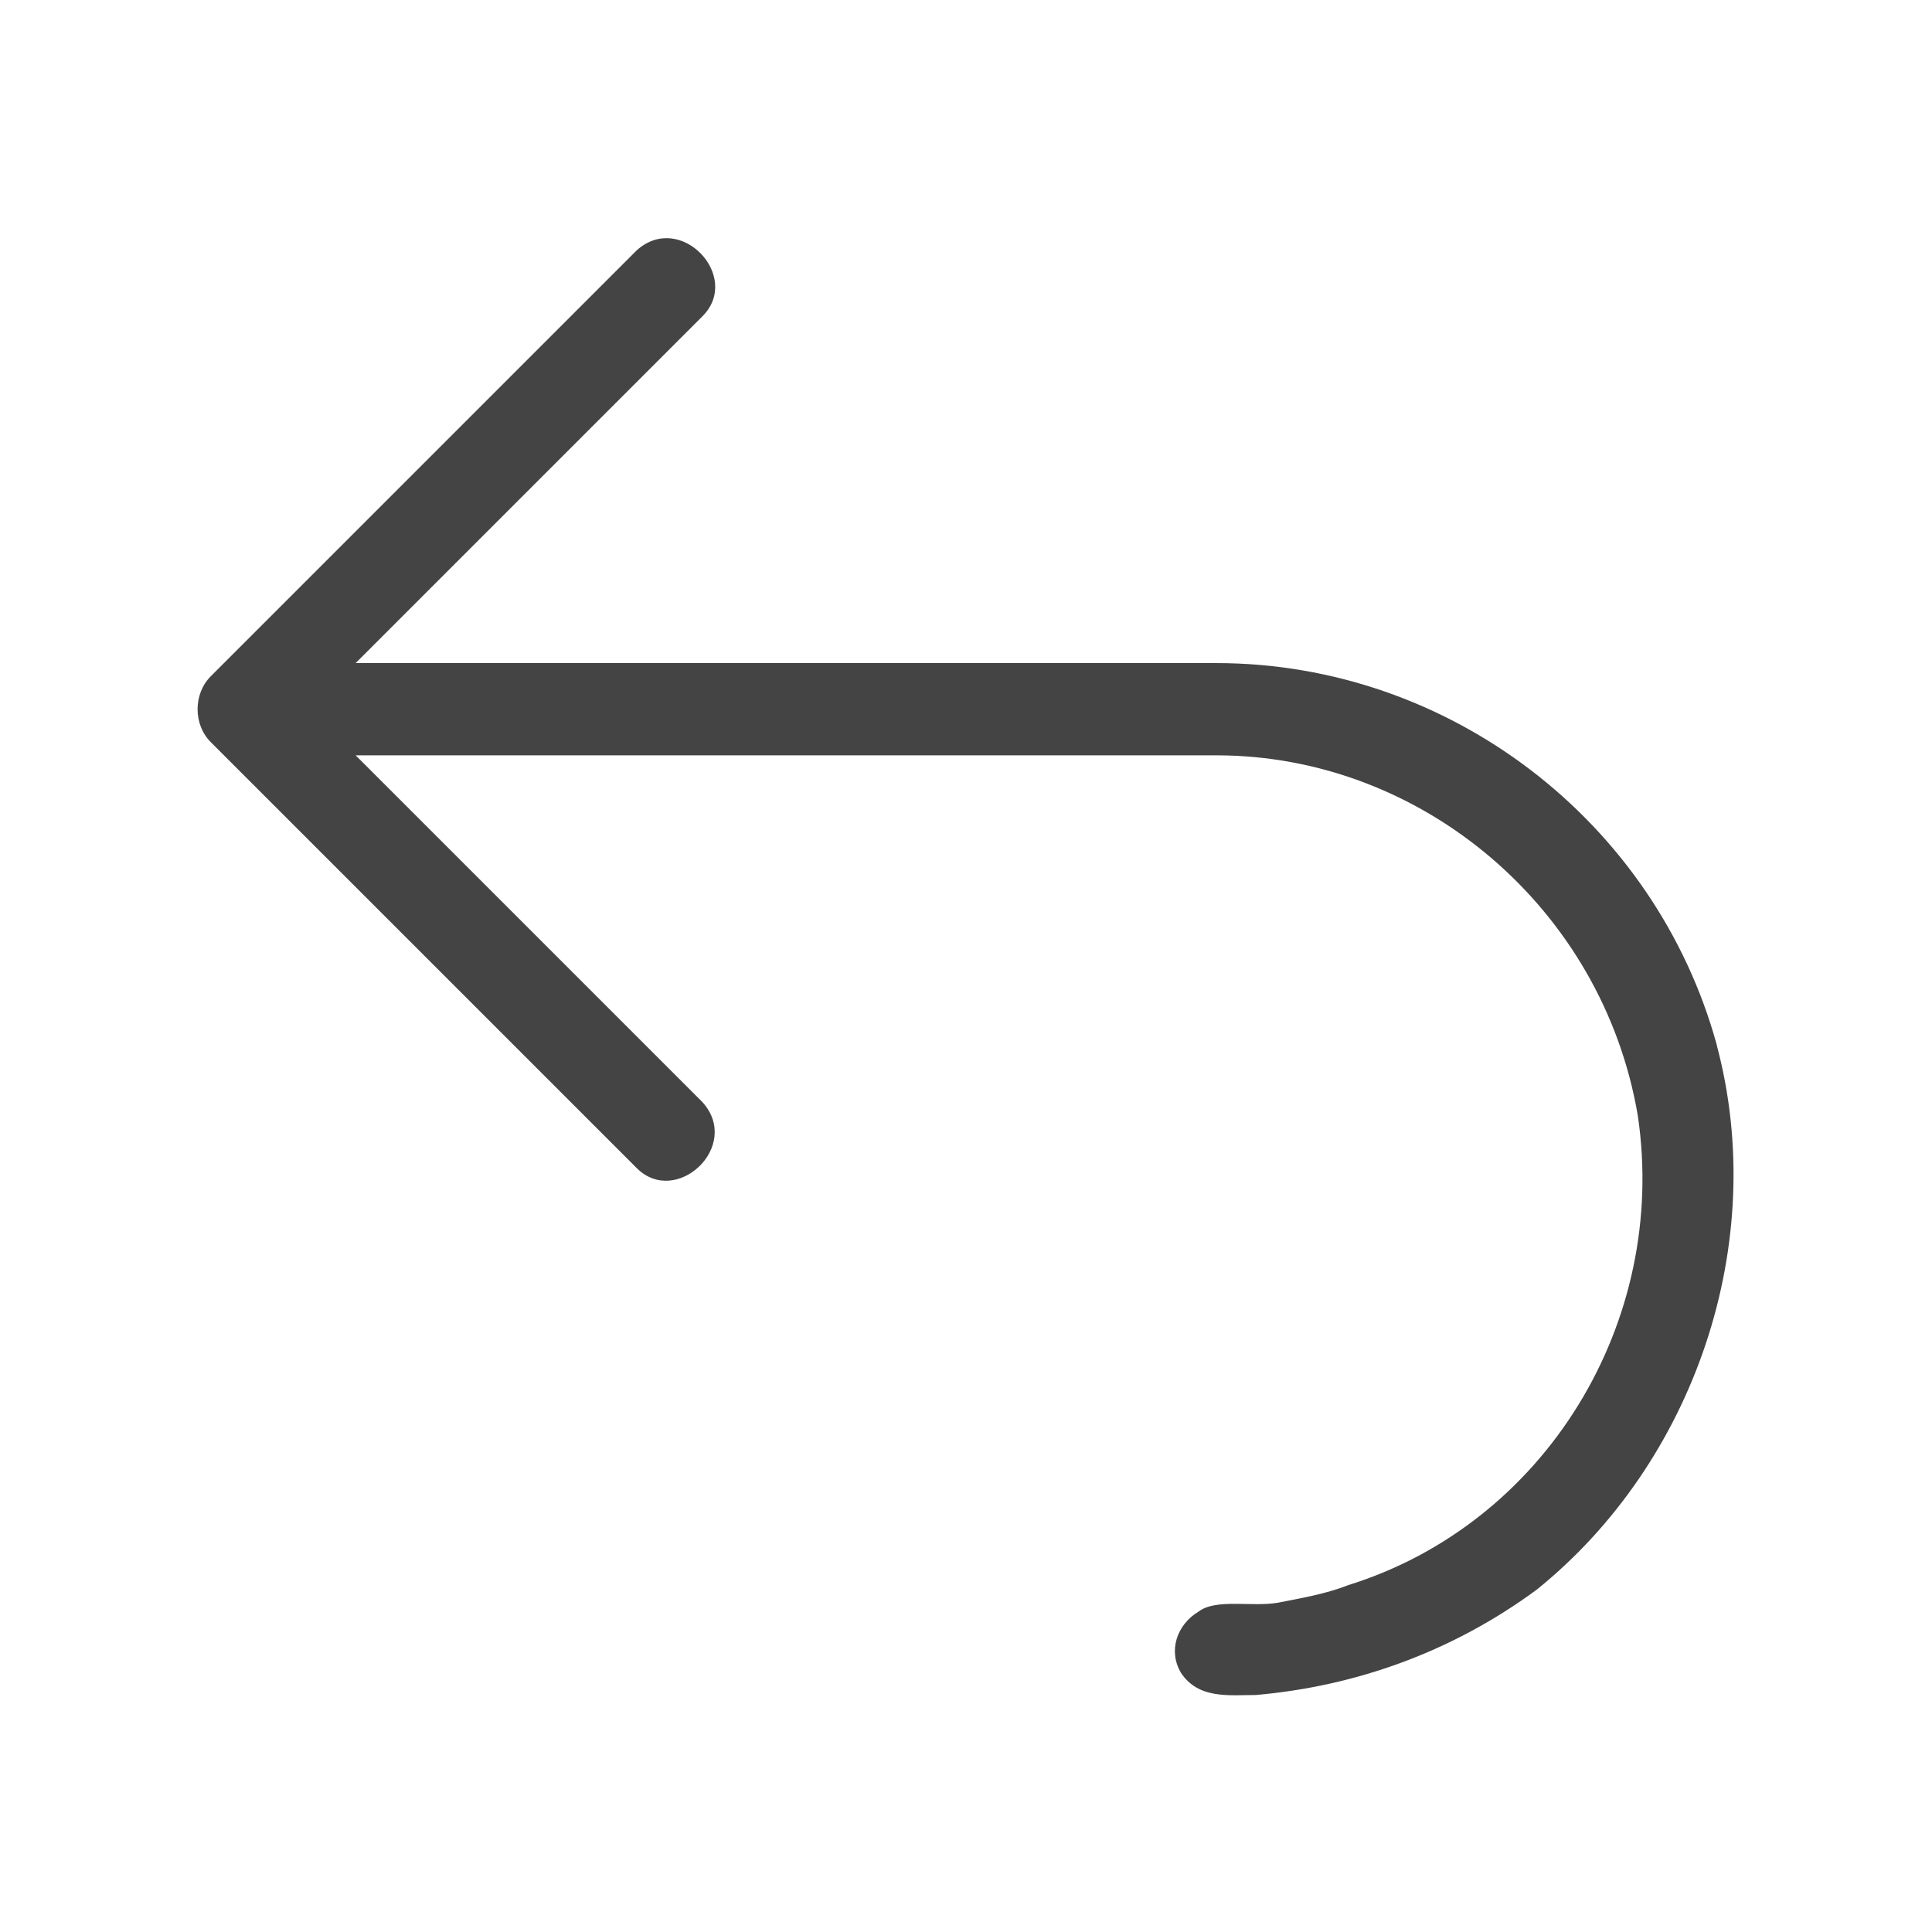 <?xml version="1.0" encoding="utf-8"?>
<!-- Generated by IcoMoon.io -->
<!DOCTYPE svg PUBLIC "-//W3C//DTD SVG 1.1//EN" "http://www.w3.org/Graphics/SVG/1.1/DTD/svg11.dtd">
<svg version="1.1" xmlns="http://www.w3.org/2000/svg" xmlns:xlink="http://www.w3.org/1999/xlink" width="24" height="24" viewBox="0 0 24 24">
<path fill="#444444" d="M21.327 12.982c-0.764-2.782-3.327-4.745-6.218-4.745h-10.691l4.309-4.309c0.491-0.491-0.273-1.309-0.818-0.818l-5.291 5.291c-0.218 0.218-0.218 0.6 0 0.818l5.291 5.291c0.491 0.491 1.309-0.273 0.818-0.818l-4.309-4.309h10.691c2.564 0 4.8 1.909 5.236 4.473 0.382 2.564-1.145 5.073-3.6 5.836-0.273 0.109-0.6 0.164-0.873 0.218-0.327 0.055-0.764-0.055-0.982 0.109-0.273 0.164-0.382 0.491-0.218 0.764 0.218 0.327 0.6 0.273 0.927 0.273 1.255-0.109 2.455-0.545 3.491-1.309 1.964-1.582 2.891-4.309 2.236-6.764z"></path>
</svg>
